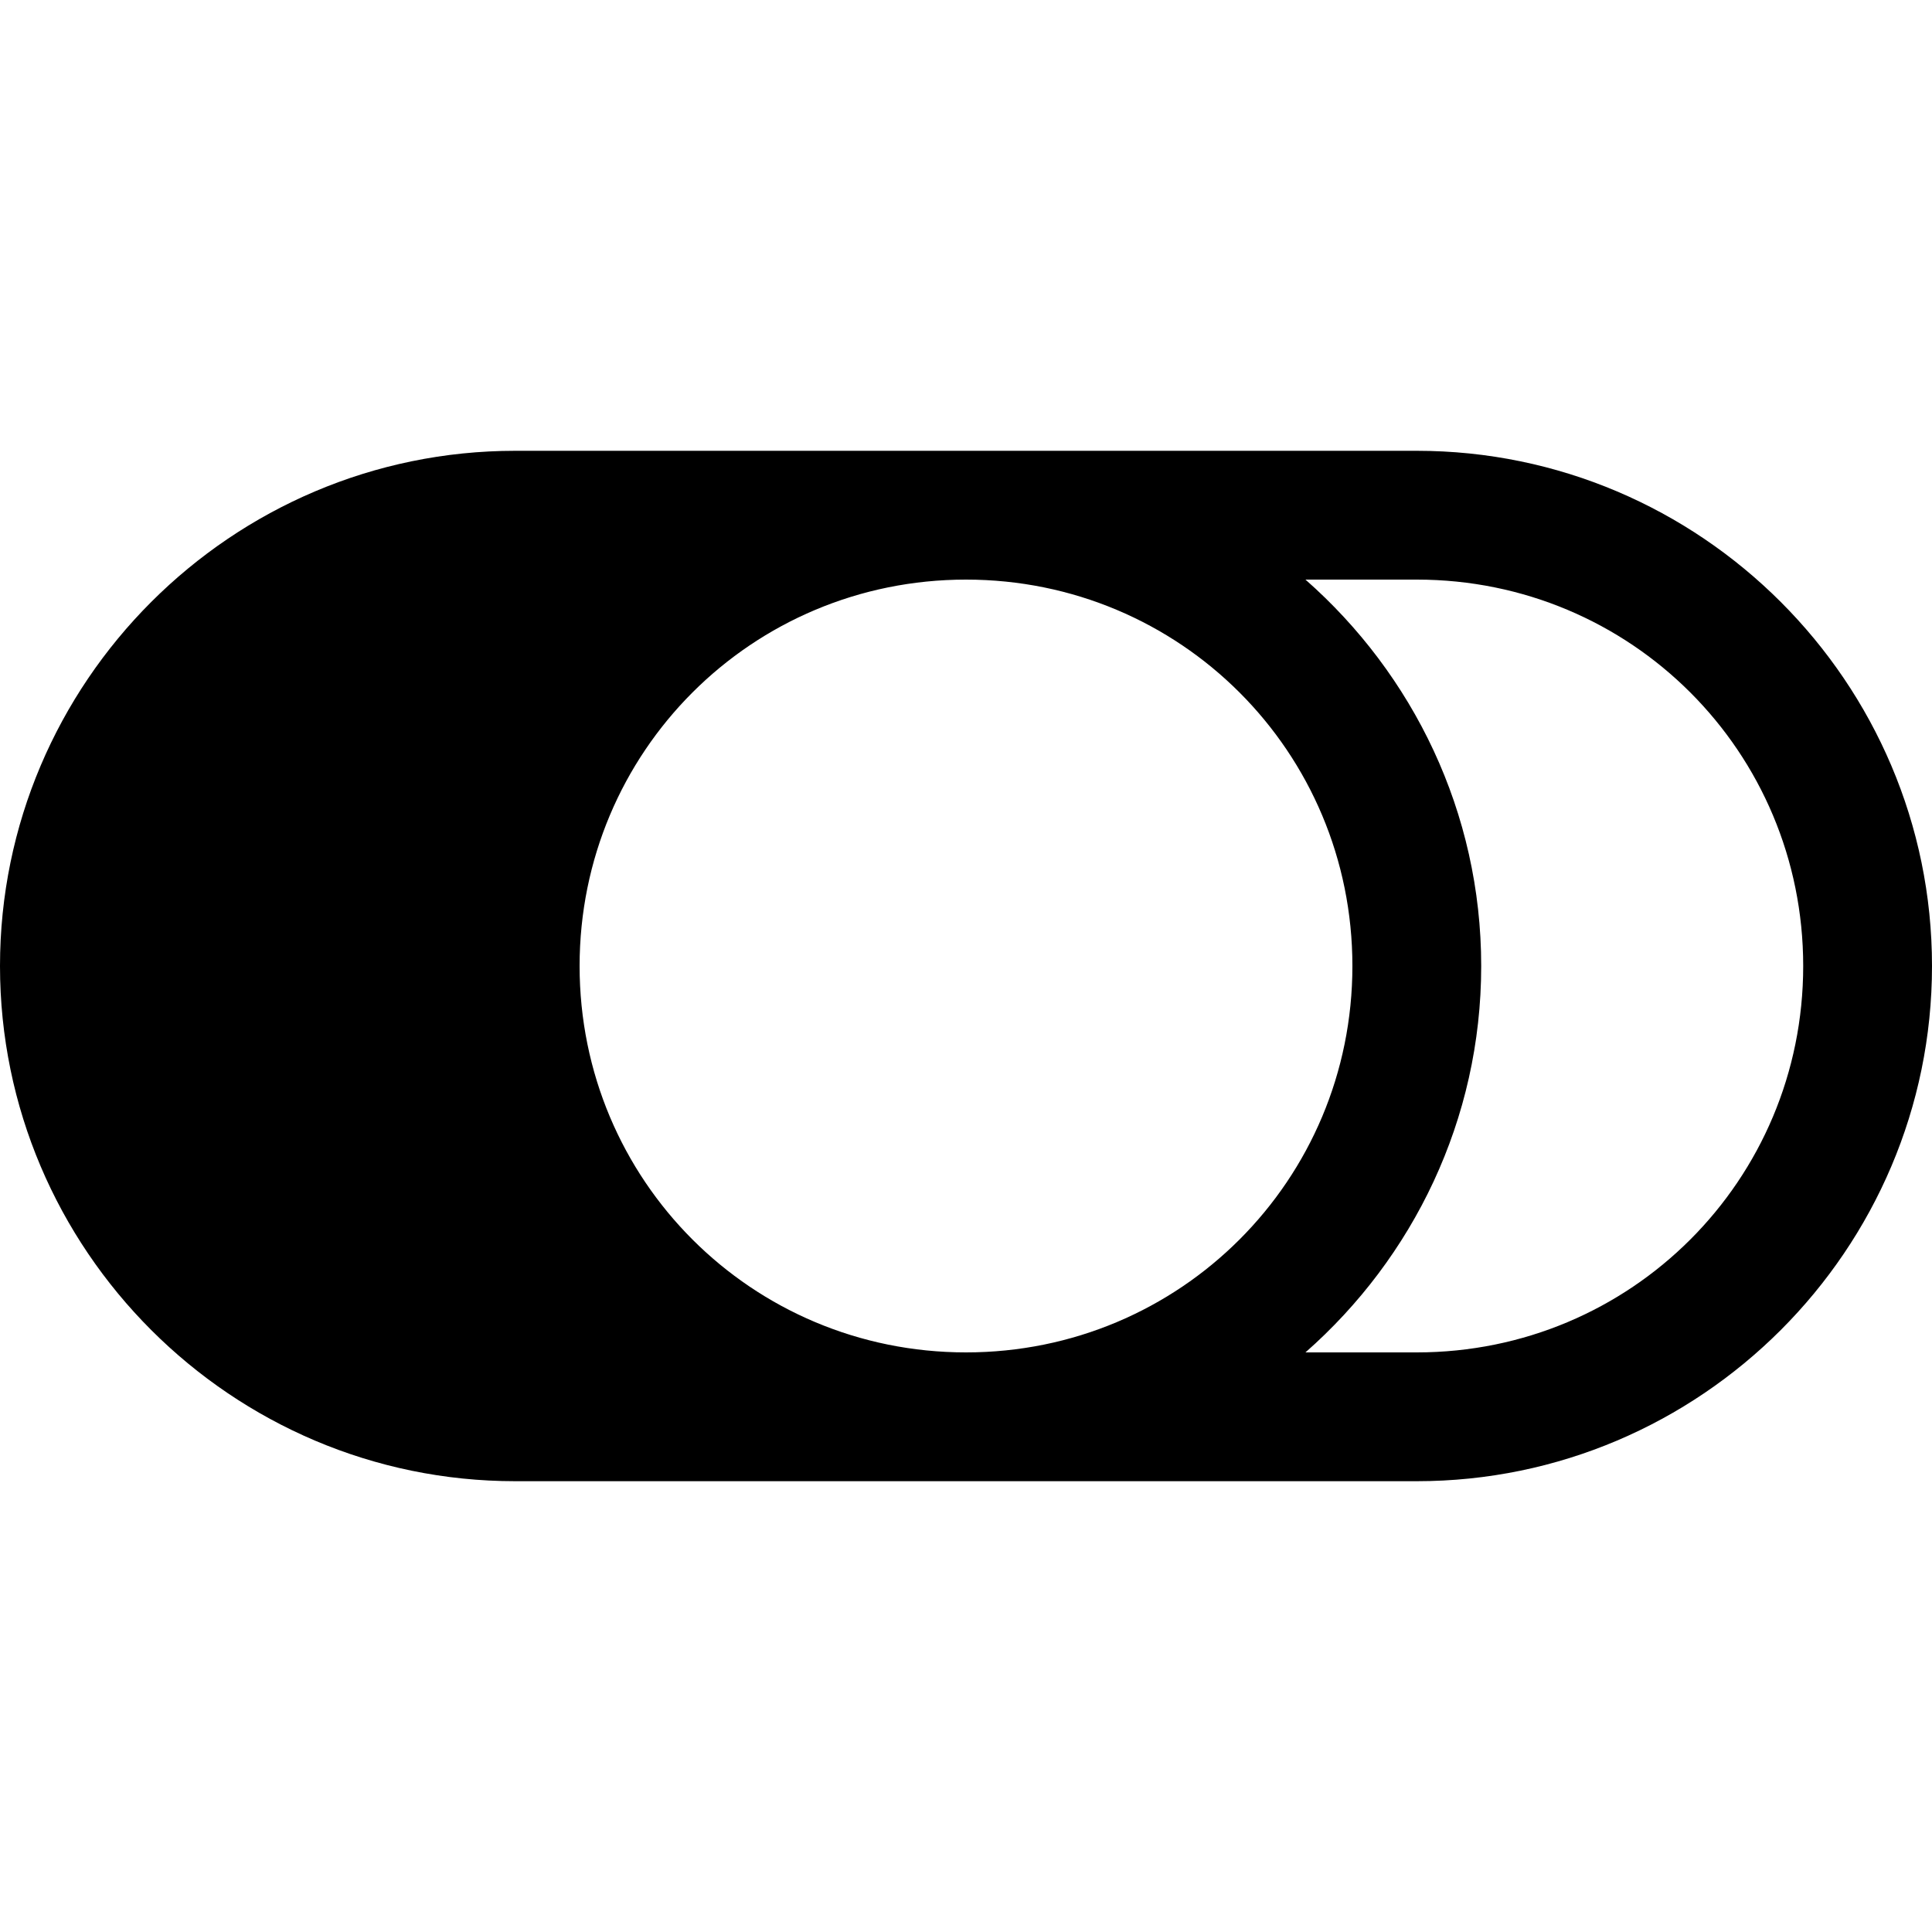 <svg xmlns="http://www.w3.org/2000/svg"  viewBox="0 0 30 30" width="100px" height="100px"><path d="M 8 7 C 3.594 7 0 10.594 0 15 C 0 19.406 3.594 23 8 23 L 22 23 C 26.406 23 30 19.406 30 15 C 30 10.594 26.406 7 22 7 L 8 7 z M 15 9 C 18.326 9 21 11.674 21 15 C 21 18.326 18.326 21 15 21 C 11.674 21 9 18.326 9 15 C 9 11.674 11.674 9 15 9 z M 20.271 9 L 22 9 C 25.326 9 28 11.674 28 15 C 28 18.326 25.326 21 22 21 L 20.271 21 C 21.94 19.532 23 17.388 23 15 C 23 12.612 21.94 10.468 20.271 9 z"/></svg>